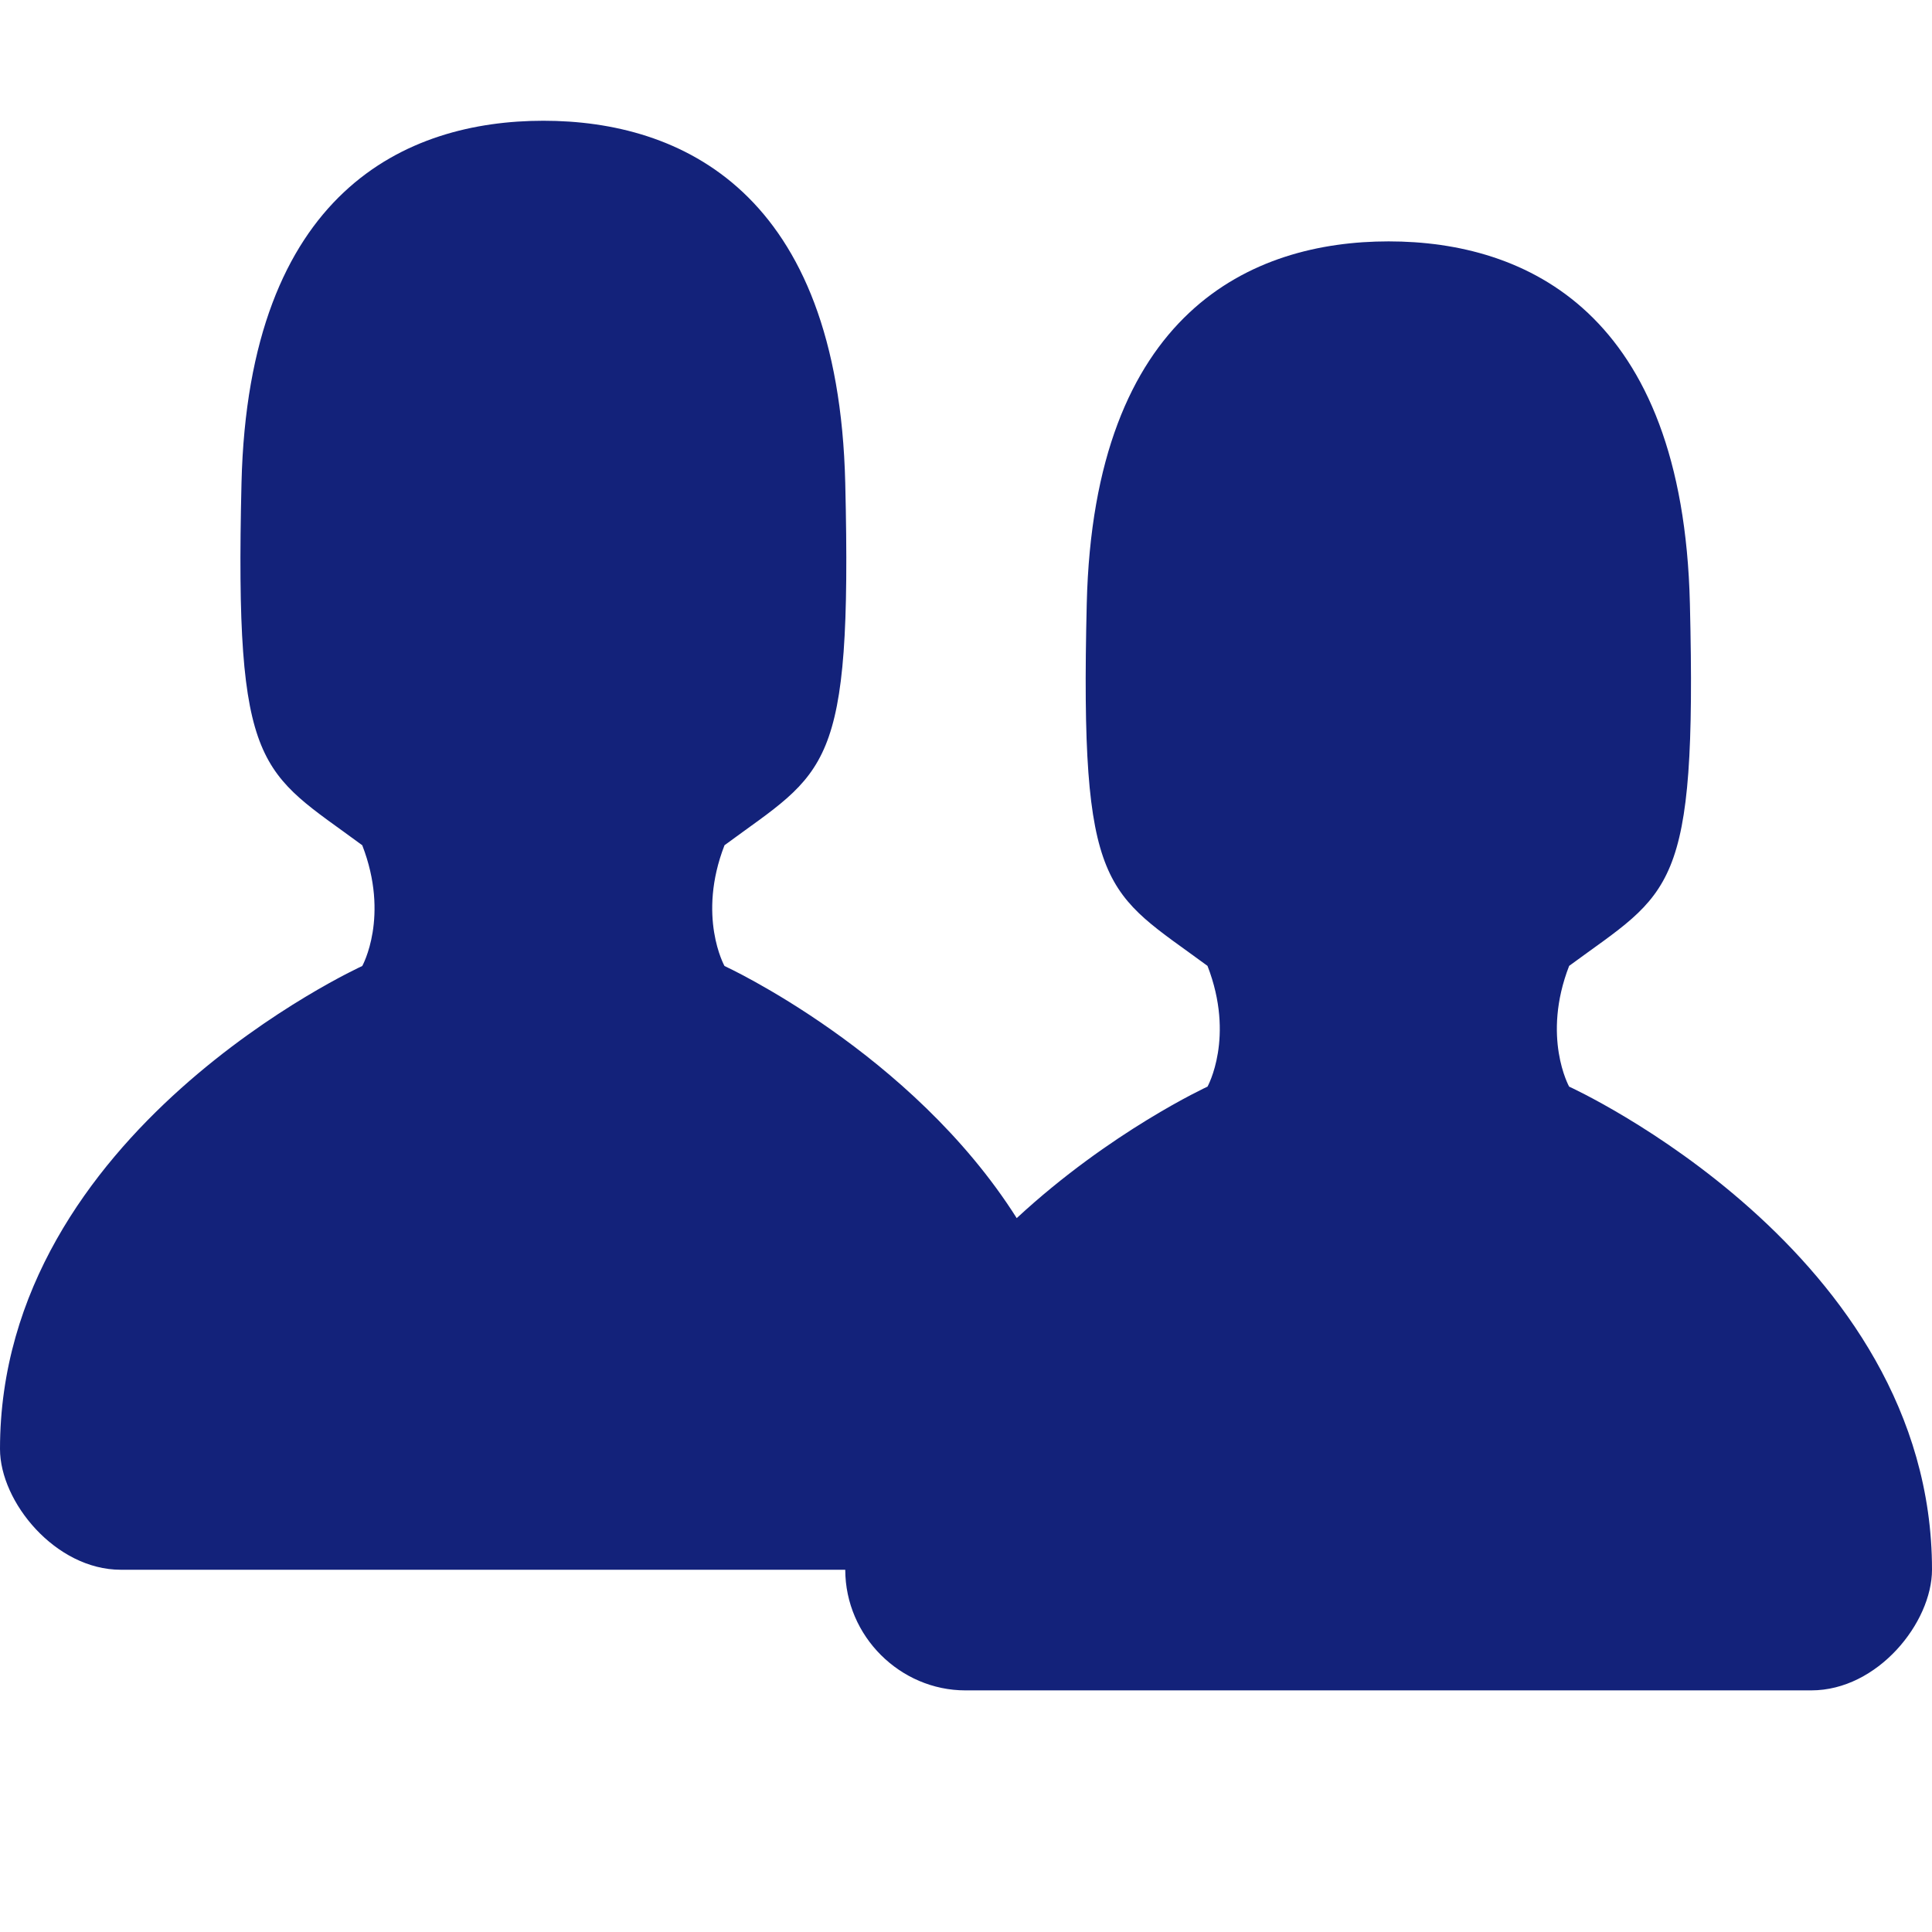 <?xml version="1.0" standalone="no"?><!DOCTYPE svg PUBLIC "-//W3C//DTD SVG 1.1//EN" "http://www.w3.org/Graphics/SVG/1.1/DTD/svg11.dtd"><svg t="1536068191488" class="icon" style="" viewBox="0 0 1024 1024" version="1.1" xmlns="http://www.w3.org/2000/svg" p-id="1115" xmlns:xlink="http://www.w3.org/1999/xlink" width="200" height="200"><defs><style type="text/css"></style></defs><path d="M1024 831.936c0 28.096-28.8 64-64 64H511.68c-34.496 0-63.616-28.608-63.68-63.936H64c-34.56 0-64-35.904-64-64 0-168.576 192-256 192-256s14.656-26.176 0-64c-53.824-39.744-67.712-37.76-64-192 3.712-154.816 87.488-192 160-192s156.288 37.12 160 192c3.712 154.24-10.176 152.256-64 192-14.656 37.76 0 64 0 64s99.136 45.504 154.88 133.632C588.544 599.616 640 575.936 640 575.936s14.656-26.176 0-64c-53.824-39.68-67.712-37.76-64-192 3.712-154.816 87.488-192 160-192s155.968 37.184 159.68 192c3.776 154.24-10.112 152.32-64 192-14.656 37.76 0 64 0 64s192.32 87.424 192.32 256" fill="#13227a" p-id="1116"></path></svg>